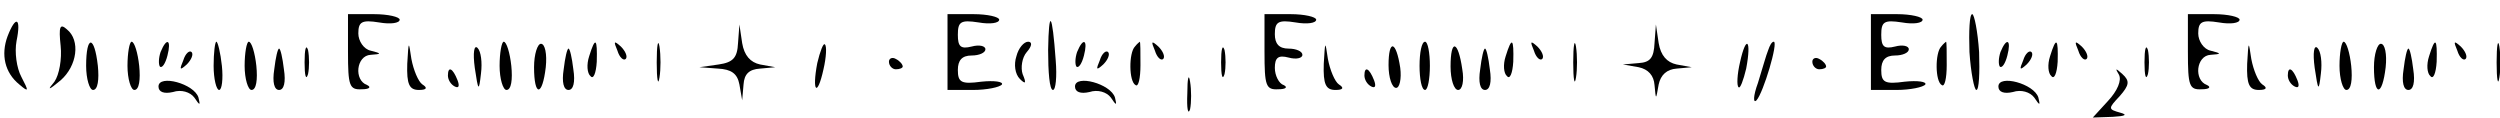 <?xml version="1.0" standalone="no"?>
<!DOCTYPE svg PUBLIC "-//W3C//DTD SVG 20010904//EN"
 "http://www.w3.org/TR/2001/REC-SVG-20010904/DTD/svg10.dtd">
<svg version="1.0" xmlns="http://www.w3.org/2000/svg"
 width="468pt" height="22pt" viewBox="0 0 468 22"
 preserveAspectRatio="xMidYMid meet">
<g transform="translate(0,22) scale(0.129,-0.129)"
fill="#000000" stroke="none">
<path d="M505 95 c0 -49 2 -55 20 -54 11 0 14 3 8 6 -20 7 -16 43 5 44 16 1
16 2 0 6 -10 2 -18 14 -18 25 0 17 5 20 30 16 17 -3 30 -1 30 4 0 4 -17 8 -37
8 l-38 0 0 -55z"/>
<path d="M1375 95 l0 -55 37 0 c20 0 39 4 42 8 2 4 -11 6 -30 4 -29 -4 -34 -1
-34 17 0 14 6 21 20 21 11 0 20 4 20 9 0 5 -9 7 -20 4 -16 -4 -20 0 -20 17 0
19 4 22 30 18 17 -3 30 -1 30 4 0 4 -17 8 -37 8 l-38 0 0 -55z"/>
<path d="M1521 98 c0 -32 2 -58 7 -58 4 0 6 19 4 43 -5 70 -10 76 -11 15z"/>
<path d="M1835 95 c0 -49 2 -55 20 -54 11 0 14 3 8 6 -7 2 -13 14 -13 25 0 15
5 19 20 15 11 -3 20 -1 20 4 0 5 -9 9 -20 9 -14 0 -20 7 -20 21 0 18 5 21 30
17 17 -3 30 -1 30 4 0 4 -17 8 -37 8 l-38 0 0 -55z"/>
<path d="M2715 95 l0 -55 37 0 c20 0 39 4 42 8 2 4 -11 6 -30 4 -29 -4 -34 -1
-34 17 0 14 6 21 20 21 11 0 20 4 20 9 0 5 -9 7 -20 4 -16 -4 -20 0 -20 17 0
19 4 22 30 18 17 -3 30 -1 30 4 0 4 -17 8 -37 8 l-38 0 0 -55z"/>
<path d="M2858 95 c2 -30 7 -55 10 -55 4 0 5 25 4 55 -2 30 -7 55 -10 55 -4 0
-5 -25 -4 -55z"/>
<path d="M3175 95 c0 -49 2 -55 20 -54 11 0 14 3 8 6 -20 7 -16 43 5 44 16 1
16 2 0 6 -10 2 -18 14 -18 25 0 17 5 20 30 16 17 -3 30 -1 30 4 0 4 -17 8 -37
8 l-38 0 0 -55z"/>
<path d="M11 118 c-10 -27 -4 -53 17 -70 14 -12 14 -10 3 11 -7 13 -10 36 -7
52 7 34 -1 38 -13 7z"/>
<path d="M88 104 c2 -19 -2 -42 -9 -52 -11 -13 -9 -13 9 2 24 21 29 58 9 74
-10 9 -12 4 -9 -24z"/>
<path d="M1071 108 c-1 -21 -7 -28 -28 -31 l-28 -4 27 -2 c19 -1 28 -7 31 -23
l4 -23 2 23 c1 15 8 22 24 23 l22 2 -22 4 c-14 3 -23 13 -26 31 l-4 27 -2 -27z"/>
<path d="M2401 108 c-1 -21 -6 -28 -23 -29 l-23 -2 23 -4 c14 -3 22 -12 23
-26 2 -22 2 -22 6 1 3 14 12 22 26 23 l22 2 -22 4 c-14 3 -23 13 -26 31 l-4
27 -2 -27z"/>
<path d="M953 80 c0 -25 2 -35 4 -22 2 12 2 32 0 45 -2 12 -4 2 -4 -23z"/>
<path d="M2283 80 c0 -25 2 -35 4 -22 2 12 2 32 0 45 -2 12 -4 2 -4 -23z"/>
<path d="M3623 80 c0 -25 2 -35 4 -22 2 12 2 32 0 45 -2 12 -4 2 -4 -23z"/>
<path d="M125 75 c0 -19 5 -35 10 -35 7 0 9 15 7 35 -5 45 -17 45 -17 0z"/>
<path d="M185 75 c0 -19 5 -35 10 -35 7 0 9 15 7 35 -2 19 -7 35 -11 35 -3 0
-6 -16 -6 -35z"/>
<path d="M233 95 c-3 -9 -3 -18 -1 -21 3 -3 8 4 11 16 6 23 -1 27 -10 5z"/>
<path d="M310 75 c0 -19 4 -35 8 -35 4 0 6 16 4 35 -2 19 -6 35 -8 35 -2 0 -4
-16 -4 -35z"/>
<path d="M355 75 c0 -19 5 -35 10 -35 7 0 9 15 7 35 -2 19 -7 35 -11 35 -3 0
-6 -16 -6 -35z"/>
<path d="M442 80 c0 -19 2 -27 5 -17 2 9 2 25 0 35 -3 9 -5 1 -5 -18z"/>
<path d="M591 78 c-1 -30 3 -38 17 -38 11 0 13 3 5 8 -6 4 -13 21 -16 37 -4
27 -4 27 -6 -7z"/>
<path d="M689 72 c5 -34 6 -35 9 -8 2 16 0 32 -5 37 -5 5 -7 -7 -4 -29z"/>
<path d="M725 75 c0 -19 5 -35 10 -35 7 0 9 15 7 35 -2 19 -7 35 -11 35 -3 0
-6 -16 -6 -35z"/>
<path d="M775 73 c0 -43 12 -43 17 0 2 19 -1 34 -7 34 -5 0 -10 -15 -10 -34z"/>
<path d="M855 89 c-4 -12 -3 -25 2 -29 4 -5 8 4 9 21 1 34 -2 37 -11 8z"/>
<path d="M896 97 c3 -10 9 -15 12 -12 3 3 0 11 -7 18 -10 9 -11 8 -5 -6z"/>
<path d="M1186 79 c-8 -42 0 -50 9 -9 4 17 5 34 2 36 -2 3 -7 -10 -11 -27z"/>
<path d="M1475 89 c-4 -12 -2 -26 5 -33 8 -8 10 -7 4 7 -3 9 -1 24 6 32 8 9 8
15 2 15 -6 0 -14 -9 -17 -21z"/>
<path d="M1563 95 c-3 -9 -3 -18 -1 -21 3 -3 8 4 11 16 6 23 -1 27 -10 5z"/>
<path d="M1647 103 c-9 -9 -9 -51 1 -56 4 -3 7 10 7 29 0 19 0 34 -1 34 0 0
-4 -3 -7 -7z"/>
<path d="M1676 97 c3 -10 9 -15 12 -12 3 3 0 11 -7 18 -10 9 -11 8 -5 -6z"/>
<path d="M1772 80 c0 -19 2 -27 5 -17 2 9 2 25 0 35 -3 9 -5 1 -5 -18z"/>
<path d="M1921 78 c-1 -30 3 -38 17 -38 11 0 13 3 5 8 -6 4 -13 21 -16 37 -4
27 -4 27 -6 -7z"/>
<path d="M2015 76 c0 -18 5 -33 11 -33 5 0 8 13 6 29 -6 40 -17 42 -17 4z"/>
<path d="M2060 75 c0 -19 3 -35 8 -35 4 0 7 16 7 35 0 19 -3 35 -7 35 -5 0 -8
-16 -8 -35z"/>
<path d="M2105 74 c0 -19 5 -34 11 -34 6 0 9 13 6 30 -6 42 -17 45 -17 4z"/>
<path d="M2185 89 c-4 -12 -3 -25 2 -29 4 -5 8 4 9 21 1 34 -2 37 -11 8z"/>
<path d="M2226 97 c3 -10 9 -15 12 -12 3 3 0 11 -7 18 -10 9 -11 8 -5 -6z"/>
<path d="M2525 80 c-4 -17 -5 -34 -2 -36 2 -3 7 10 11 27 8 42 0 50 -9 9z"/>
<path d="M2566 98 c-3 -7 -9 -29 -15 -48 -7 -19 -7 -30 -2 -25 10 11 32 85 25
85 -3 0 -6 -6 -8 -12z"/>
<path d="M2817 103 c-9 -9 -9 -51 1 -56 4 -3 7 10 7 29 0 19 0 34 -1 34 0 0
-4 -3 -7 -7z"/>
<path d="M2903 95 c-3 -9 -3 -18 -1 -21 3 -3 8 4 11 16 6 23 -1 27 -10 5z"/>
<path d="M2975 89 c-4 -12 -3 -25 2 -29 4 -5 8 4 9 21 1 34 -2 37 -11 8z"/>
<path d="M3016 97 c3 -10 9 -15 12 -12 3 3 0 11 -7 18 -10 9 -11 8 -5 -6z"/>
<path d="M3112 80 c0 -19 2 -27 5 -17 2 9 2 25 0 35 -3 9 -5 1 -5 -18z"/>
<path d="M3261 78 c-1 -30 3 -38 17 -38 11 0 13 3 5 8 -6 4 -13 21 -16 37 -4
27 -4 27 -6 -7z"/>
<path d="M3359 72 c5 -34 6 -35 9 -8 2 16 0 32 -5 37 -5 5 -7 -7 -4 -29z"/>
<path d="M3395 75 c0 -19 5 -35 10 -35 7 0 9 15 7 35 -2 19 -7 35 -11 35 -3 0
-6 -16 -6 -35z"/>
<path d="M3445 73 c0 -43 12 -43 17 0 2 19 -1 34 -7 34 -5 0 -10 -15 -10 -34z"/>
<path d="M3525 89 c-4 -12 -3 -25 2 -29 4 -5 8 4 9 21 1 34 -2 37 -11 8z"/>
<path d="M3566 97 c3 -10 9 -15 12 -12 3 3 0 11 -7 18 -10 9 -11 8 -5 -6z"/>
<path d="M266 83 c-6 -14 -5 -15 5 -6 7 7 10 15 7 18 -3 3 -9 -2 -12 -12z"/>
<path d="M398 70 c-3 -19 0 -30 7 -30 7 0 10 11 7 30 -2 17 -5 30 -7 30 -2 0
-5 -13 -7 -30z"/>
<path d="M818 70 c-3 -19 0 -30 7 -30 7 0 10 11 7 30 -2 17 -5 30 -7 30 -2 0
-5 -13 -7 -30z"/>
<path d="M1596 83 c-6 -14 -5 -15 5 -6 7 7 10 15 7 18 -3 3 -9 -2 -12 -12z"/>
<path d="M2148 70 c-3 -19 0 -30 7 -30 7 0 10 11 7 30 -2 17 -5 30 -7 30 -2 0
-5 -13 -7 -30z"/>
<path d="M2936 83 c-6 -14 -5 -15 5 -6 7 7 10 15 7 18 -3 3 -9 -2 -12 -12z"/>
<path d="M3488 70 c-3 -19 0 -30 7 -30 7 0 10 11 7 30 -2 17 -5 30 -7 30 -2 0
-5 -13 -7 -30z"/>
<path d="M1290 81 c0 -6 5 -11 10 -11 6 0 10 2 10 4 0 3 -4 8 -10 11 -5 3 -10
1 -10 -4z"/>
<path d="M2630 81 c0 -6 5 -11 10 -11 6 0 10 2 10 4 0 3 -4 8 -10 11 -5 3 -10
1 -10 -4z"/>
<path d="M650 61 c0 -6 4 -13 10 -16 6 -3 7 1 4 9 -7 18 -14 21 -14 7z"/>
<path d="M1723 35 c-1 -22 1 -32 4 -23 2 10 2 28 0 40 -2 13 -4 5 -4 -17z"/>
<path d="M1980 61 c0 -6 4 -13 10 -16 6 -3 7 1 4 9 -7 18 -14 21 -14 7z"/>
<path d="M3075 62 c4 -8 -2 -23 -16 -38 l-22 -24 29 1 c18 1 22 3 11 6 -18 5
-18 6 -1 24 14 16 15 22 4 32 -10 9 -11 9 -5 -1z"/>
<path d="M3320 61 c0 -6 4 -13 10 -16 6 -3 7 1 4 9 -7 18 -14 21 -14 7z"/>
<path d="M230 45 c0 -8 8 -11 21 -8 12 4 25 0 31 -8 8 -12 9 -12 6 0 -6 20
-58 34 -58 16z"/>
<path d="M1560 45 c0 -8 8 -11 21 -8 12 4 25 0 31 -8 8 -12 9 -12 6 0 -6 20
-58 34 -58 16z"/>
<path d="M2900 45 c0 -8 8 -11 21 -8 12 4 25 0 31 -8 8 -12 9 -12 6 0 -6 20
-58 34 -58 16z"/>
</g>
</svg>
